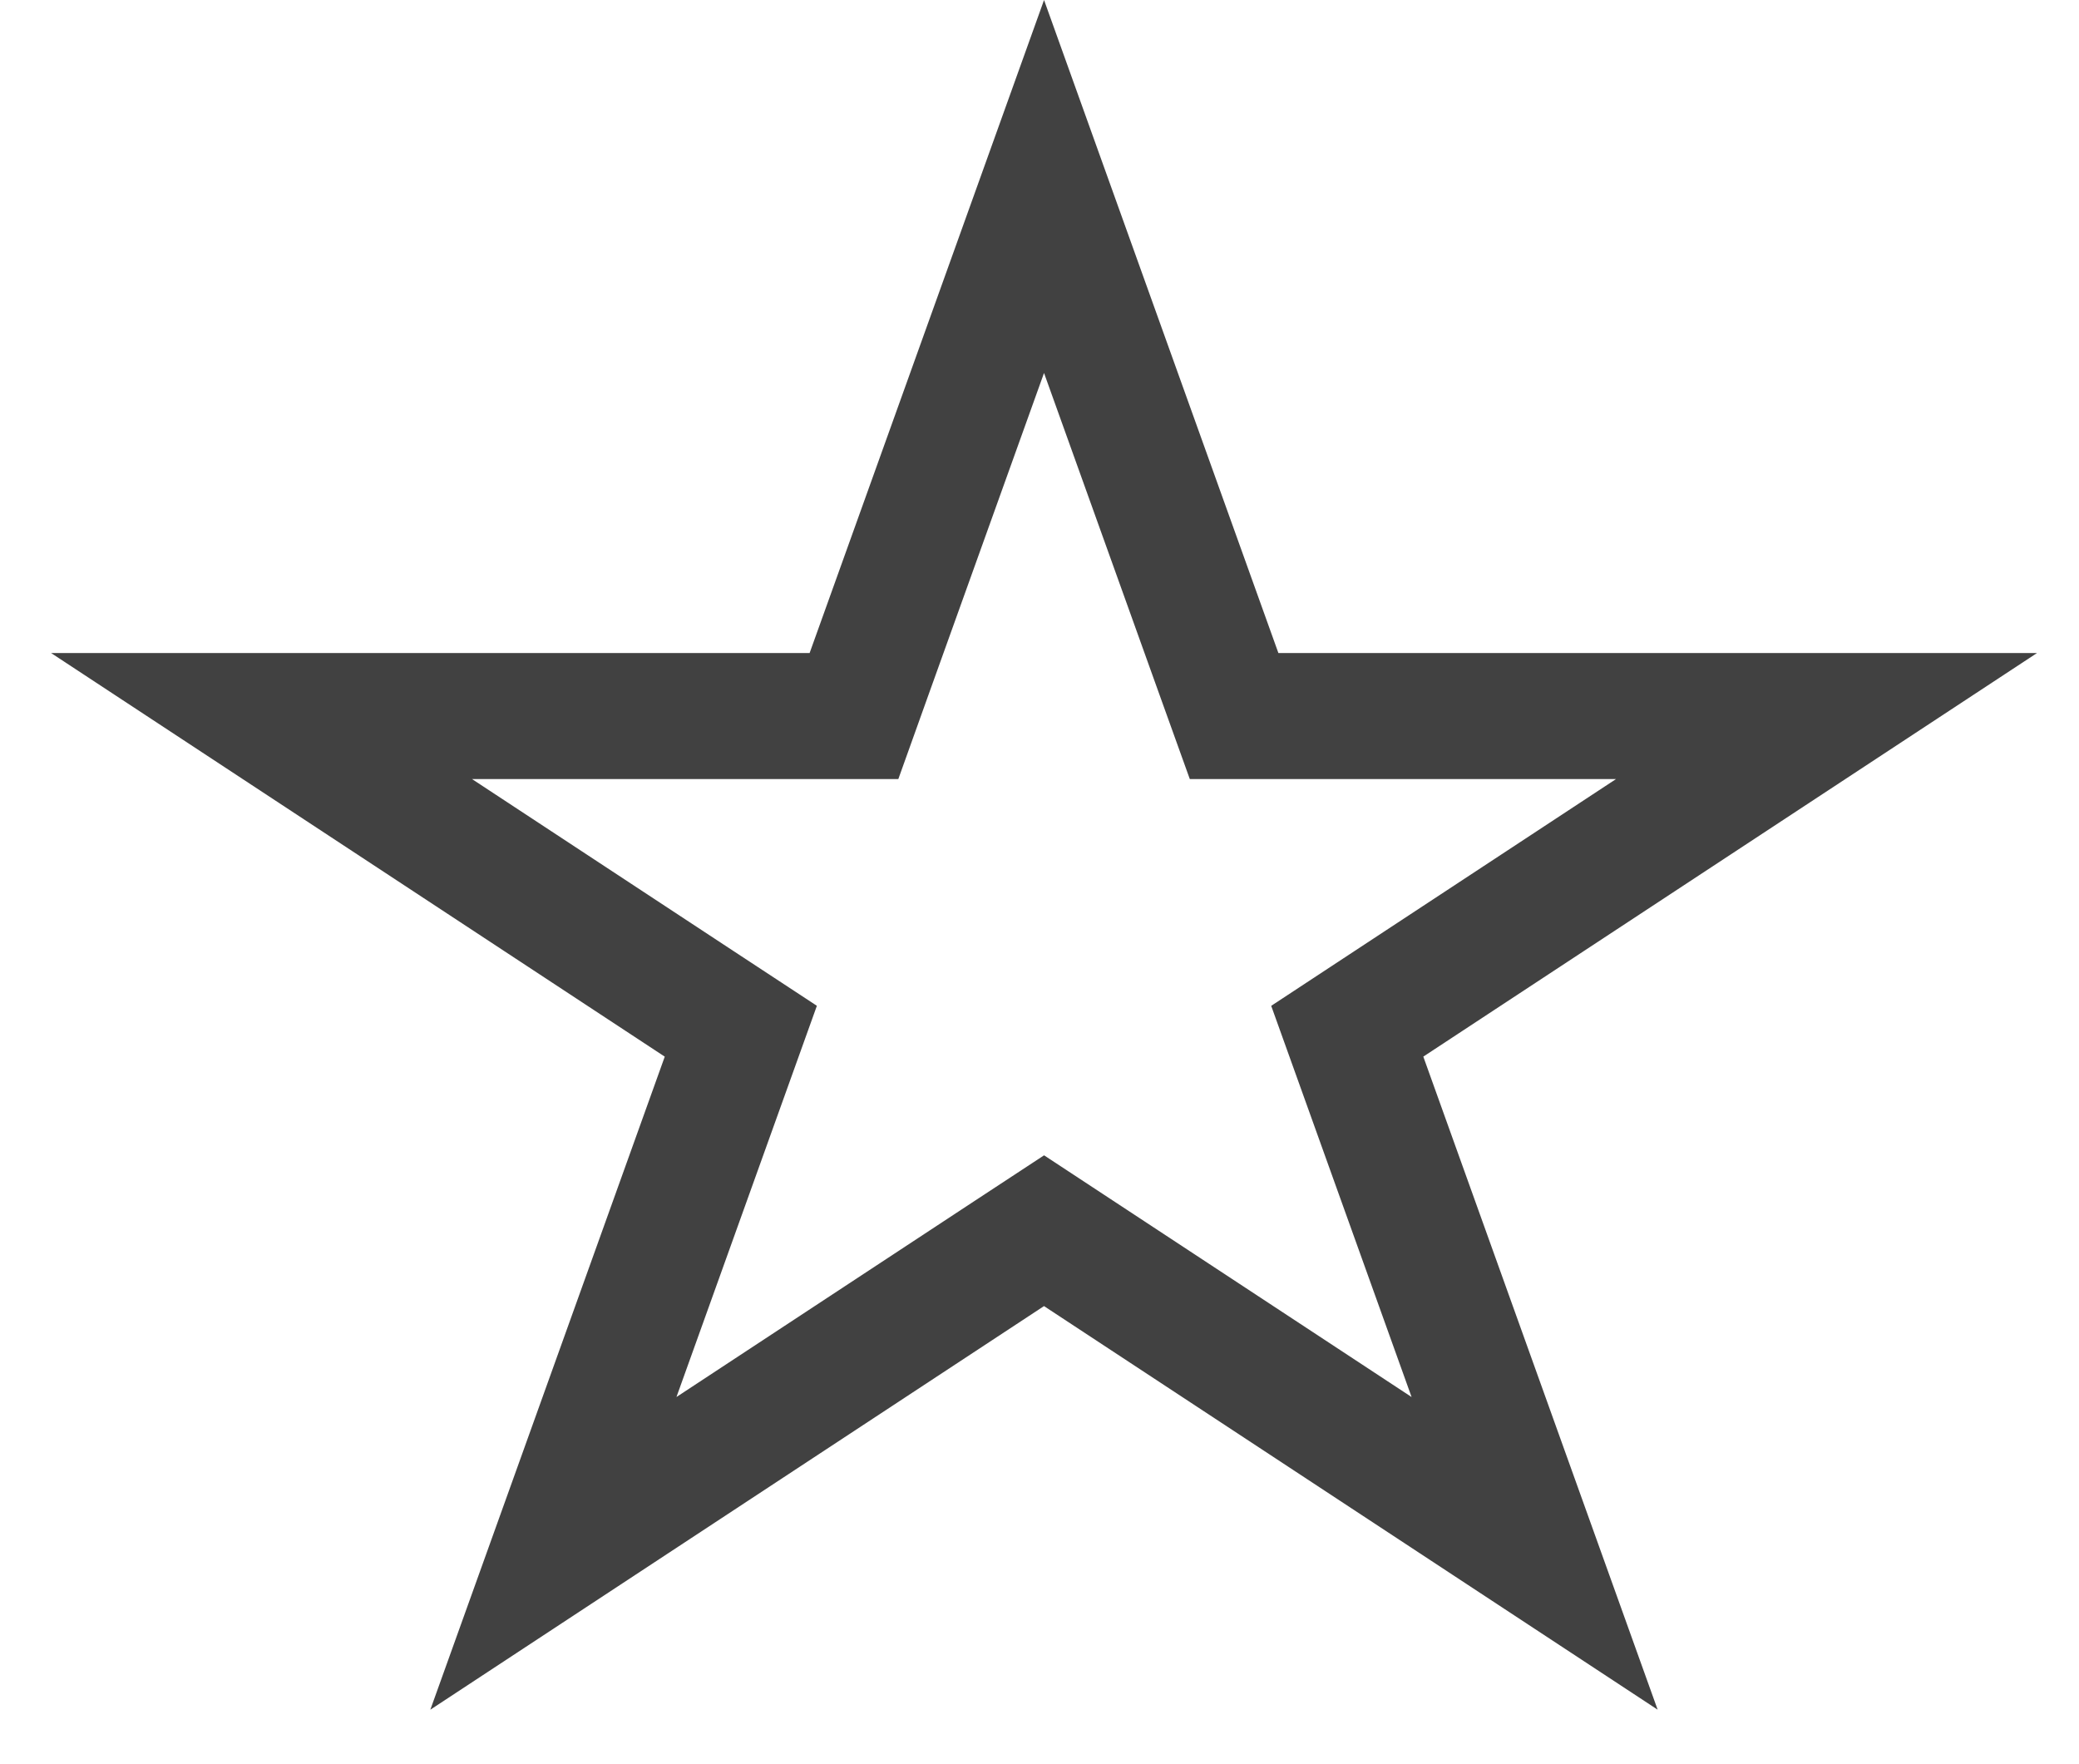 <svg width="33" height="28" viewBox="0 0 33 28" fill="none" xmlns="http://www.w3.org/2000/svg">
<path d="M16.572 2.96L19.351 10.703L19.589 11.365H20.292H28.992L22.042 15.935L21.385 16.367L21.651 17.108L24.359 24.654L17.121 19.894L16.572 19.533L16.022 19.894L8.784 24.654L11.493 17.108L11.759 16.367L11.101 15.935L4.152 11.365H12.851H13.555L13.792 10.703L16.572 2.96Z" stroke="#414141" stroke-width="2"/>
</svg>
